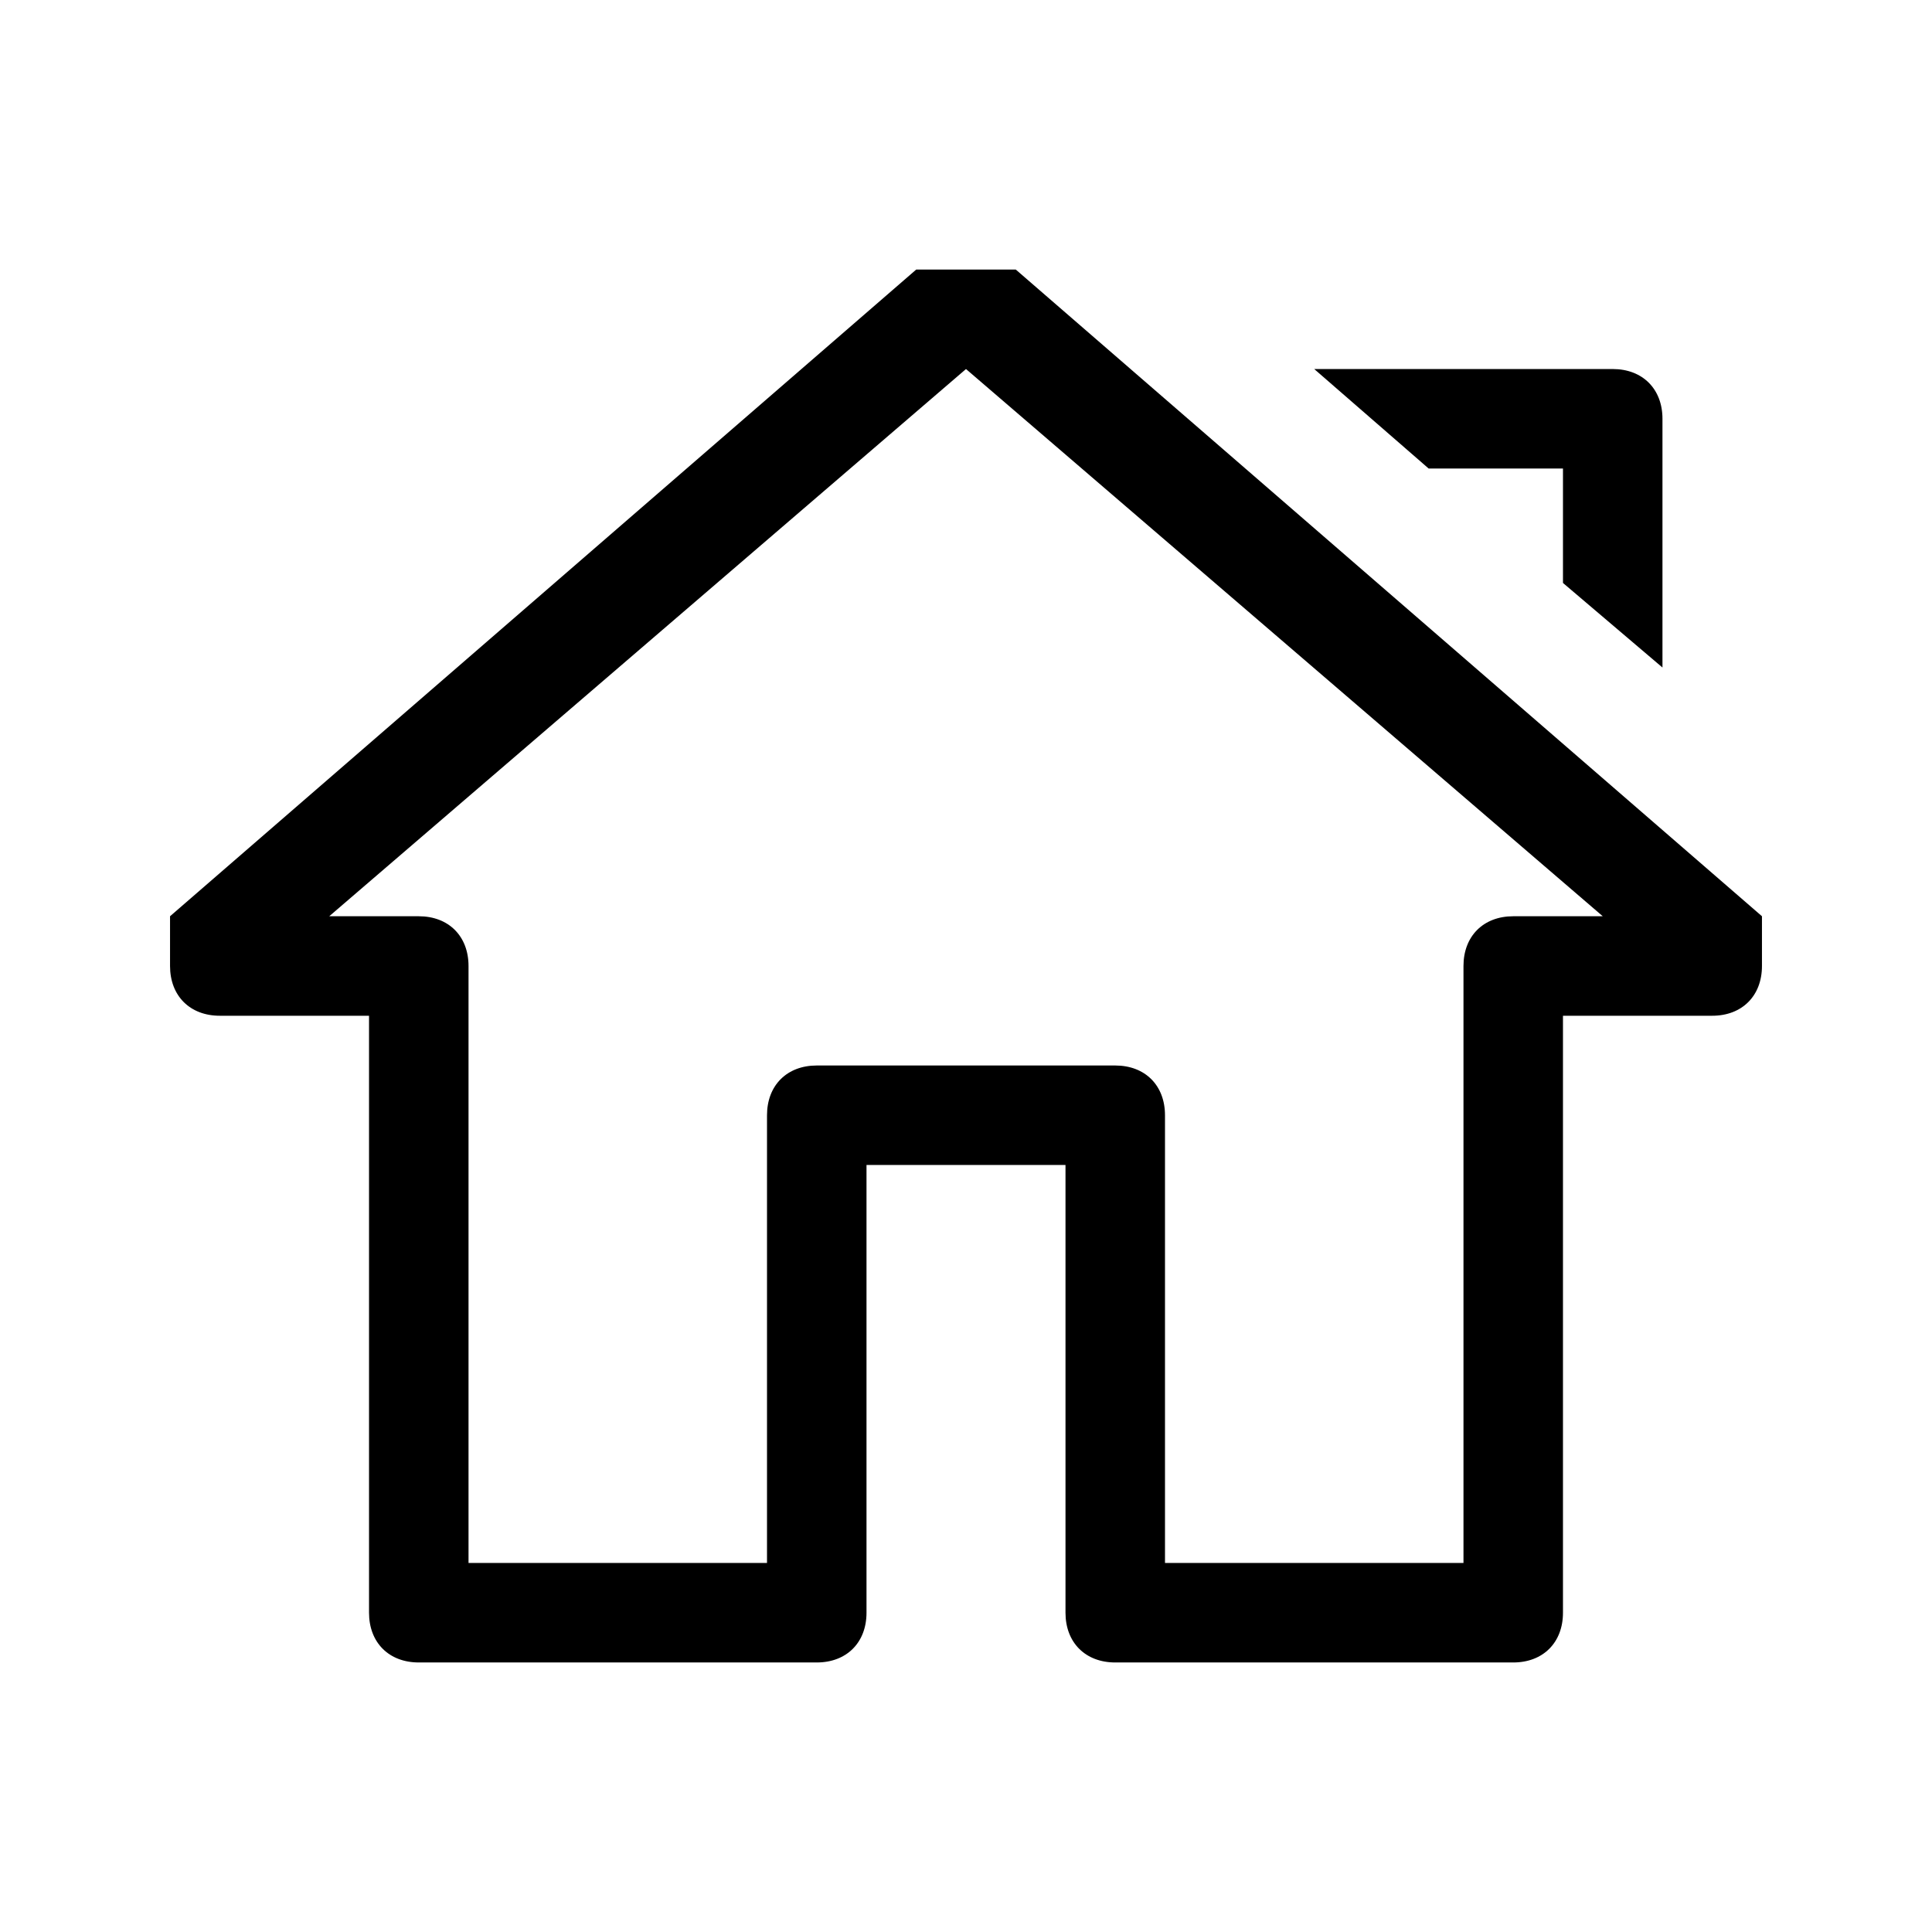 <svg class="icon" viewBox="0 0 1024 1024" xmlns="http://www.w3.org/2000/svg" width="200" height="200"><defs><style/></defs><path d="M828.406 248.328v60.645l52.735 44.824V221.96c0-15.82-10.547-26.367-26.368-26.367H696.57l60.645 52.734h71.191zM538.367 142.86h-52.734L90.125 485.633V512c0 15.82 10.547 26.367 26.367 26.367h79.102v316.406c0 15.82 10.547 26.368 26.367 26.368h210.937c15.82 0 26.368-10.547 26.368-26.368V617.47h105.468v237.304c0 15.82 10.547 26.368 26.368 26.368h210.937c15.82 0 26.367-10.547 26.367-26.368V538.367h79.102c15.82 0 26.367-10.547 26.367-26.367v-26.367L538.367 142.859zM802.04 485.633c-15.82 0-26.367 10.547-26.367 26.367v316.406H617.469V591.102c0-15.82-10.547-26.368-26.367-26.368H432.898c-15.82 0-26.367 10.547-26.367 26.368v237.304H248.328V512c0-15.82-10.547-26.367-26.367-26.367H174.5L512 195.593l337.5 290.04h-47.46z"/></svg>